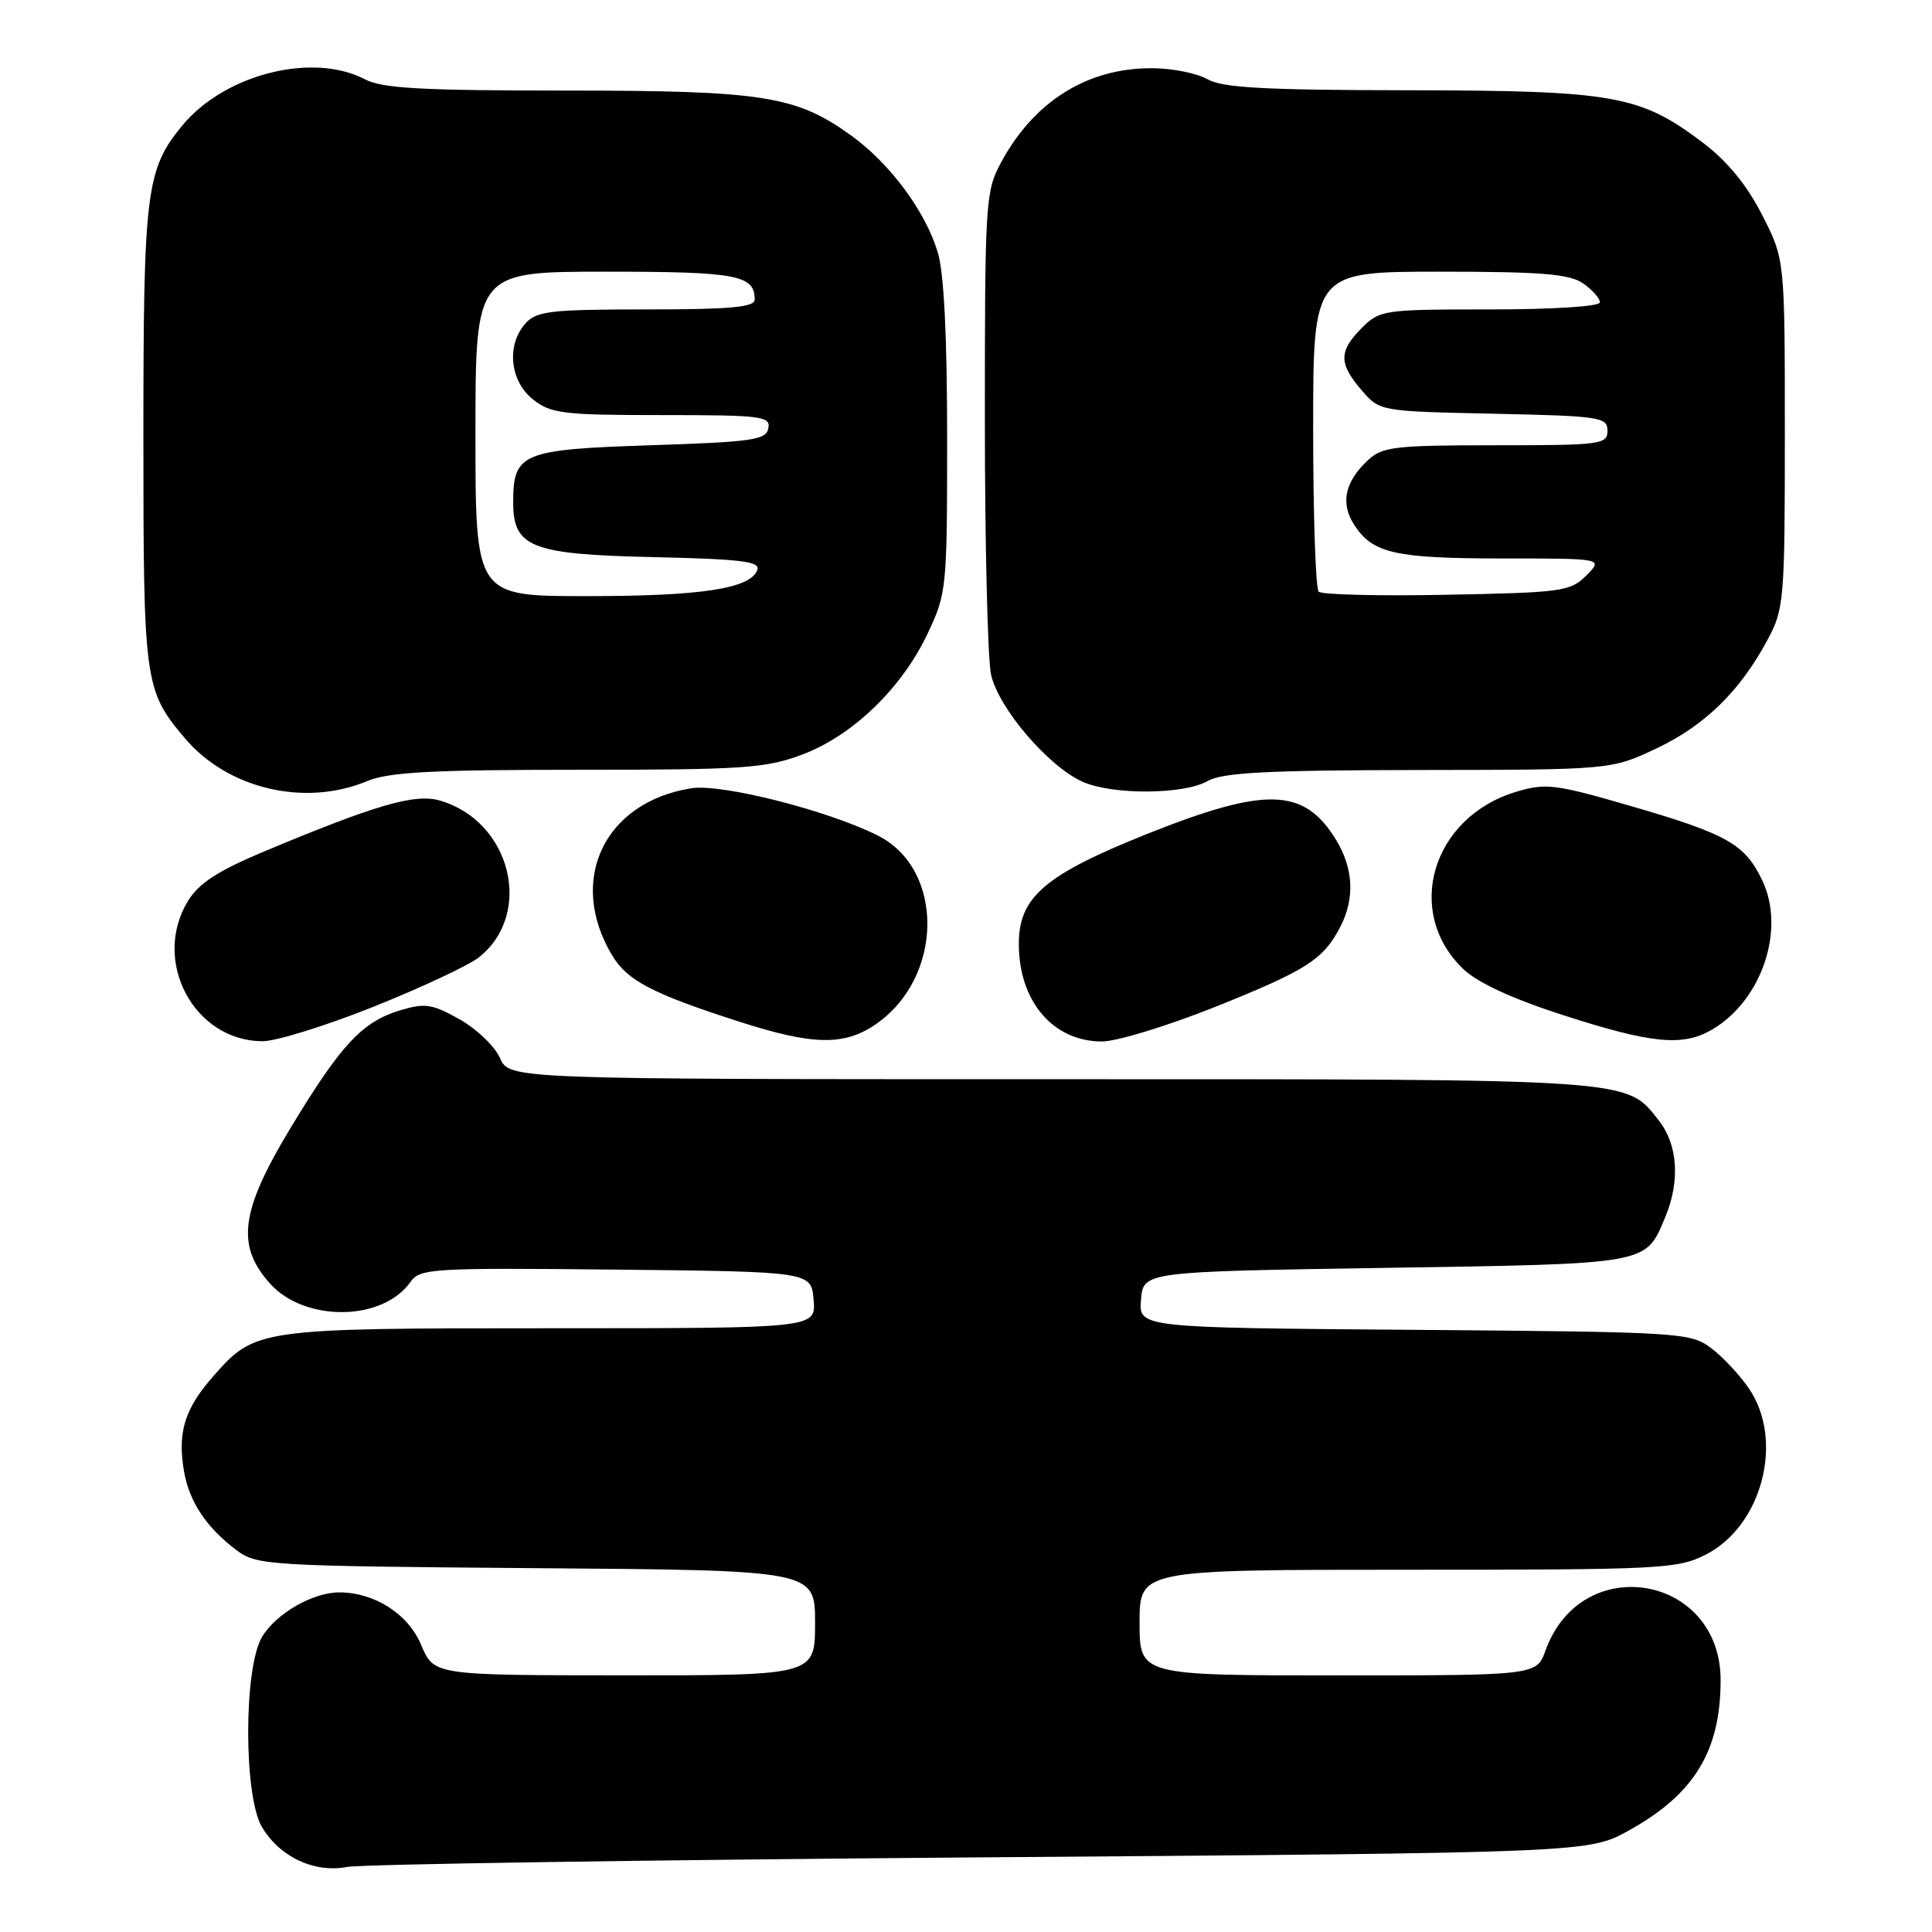 <?xml version="1.0" encoding="UTF-8" standalone="no"?>
<!DOCTYPE svg PUBLIC "-//W3C//DTD SVG 1.1//EN" "http://www.w3.org/Graphics/SVG/1.1/DTD/svg11.dtd" >
<svg xmlns="http://www.w3.org/2000/svg" xmlns:xlink="http://www.w3.org/1999/xlink" version="1.1" viewBox="0 0 256 256">
 <g >
 <path fill="currentColor"
d=" M 130.00 246.11 C 210.50 245.50 210.50 245.50 215.83 242.55 C 224.49 237.75 227.98 232.04 227.99 222.65 C 228.01 208.64 209.57 205.47 204.80 218.67 C 203.60 222.00 203.60 222.00 177.30 222.00 C 151.00 222.00 151.00 222.00 151.00 215.00 C 151.00 208.00 151.00 208.00 186.54 208.00 C 220.19 208.00 222.29 207.89 226.03 205.99 C 233.50 202.17 236.44 190.88 231.75 183.99 C 230.51 182.17 228.23 179.74 226.68 178.59 C 223.95 176.57 222.59 176.49 187.37 176.21 C 150.88 175.93 150.88 175.93 151.19 172.21 C 151.50 168.50 151.50 168.50 183.60 168.00 C 218.75 167.45 218.02 167.58 220.65 161.28 C 222.64 156.54 222.32 151.68 219.83 148.51 C 215.40 142.88 217.18 143.00 139.28 143.00 C 67.49 143.00 67.49 143.00 66.24 140.18 C 65.56 138.63 63.15 136.33 60.89 135.06 C 57.28 133.03 56.33 132.88 53.03 133.87 C 48.01 135.38 45.20 138.39 38.57 149.34 C 31.87 160.42 31.24 165.00 35.75 170.05 C 40.37 175.22 50.71 175.11 54.40 169.85 C 55.64 168.08 57.23 167.98 81.61 168.23 C 107.50 168.50 107.50 168.50 107.81 172.25 C 108.12 176.00 108.12 176.00 73.03 176.00 C 34.15 176.00 33.80 176.05 28.25 182.37 C 24.49 186.65 23.53 189.71 24.35 194.78 C 25.02 198.92 27.32 202.40 31.38 205.44 C 34.04 207.42 35.57 207.51 71.07 207.79 C 108.00 208.07 108.00 208.07 108.00 215.04 C 108.00 222.00 108.00 222.00 82.75 221.99 C 57.50 221.98 57.50 221.98 55.81 217.97 C 54.09 213.85 49.63 211.00 44.93 211.00 C 41.43 211.00 36.53 213.84 34.71 216.92 C 32.28 221.02 32.28 237.97 34.70 242.07 C 37.05 246.05 41.63 248.21 46.00 247.38 C 47.92 247.02 85.72 246.45 130.00 246.11 Z  M 49.49 133.40 C 55.81 130.87 62.08 127.93 63.42 126.88 C 70.77 121.10 67.72 108.79 58.26 106.07 C 54.95 105.12 49.72 106.65 34.65 112.97 C 28.84 115.42 26.32 117.07 24.91 119.38 C 20.07 127.31 25.67 137.90 34.74 137.97 C 36.53 137.99 43.16 135.93 49.49 133.40 Z  M 116.00 135.75 C 125.04 129.58 125.21 115.16 116.29 110.70 C 109.59 107.35 95.59 103.81 91.59 104.45 C 80.04 106.30 75.15 116.63 81.11 126.59 C 83.12 129.94 86.45 131.68 98.00 135.39 C 107.70 138.51 111.84 138.59 116.00 135.75 Z  M 161.04 133.41 C 173.16 128.55 175.36 127.14 177.60 122.80 C 179.54 119.06 179.34 115.08 177.05 111.31 C 172.81 104.36 167.79 104.20 152.00 110.50 C 138.44 115.92 135.00 118.87 135.00 125.07 C 135.00 132.68 139.53 138.00 146.02 138.00 C 147.98 138.00 154.74 135.93 161.04 133.41 Z  M 226.89 136.41 C 233.46 132.53 236.60 123.18 233.53 116.70 C 231.23 111.85 228.88 110.52 216.11 106.81 C 206.07 103.89 204.82 103.74 200.92 104.91 C 189.75 108.25 185.99 120.83 193.89 128.40 C 195.80 130.22 200.35 132.33 207.15 134.52 C 218.85 138.30 223.00 138.70 226.89 136.41 Z  M 48.65 103.50 C 51.51 102.31 57.21 102.00 76.58 102.00 C 98.46 102.00 101.46 101.80 106.26 100.00 C 112.95 97.50 119.46 91.23 122.89 84.00 C 125.44 78.63 125.50 78.02 125.50 58.00 C 125.50 44.48 125.08 36.10 124.25 33.40 C 122.60 27.97 117.95 21.70 112.83 17.99 C 105.50 12.69 101.17 12.00 74.93 12.00 C 55.85 12.00 50.67 11.71 48.36 10.51 C 41.41 6.88 29.76 9.83 24.14 16.65 C 19.36 22.44 19.00 25.36 19.00 57.90 C 19.00 90.43 19.14 91.47 24.47 97.79 C 30.16 104.54 40.39 106.95 48.65 103.50 Z  M 160.00 103.50 C 161.98 102.37 167.78 102.06 188.00 102.03 C 213.50 102.00 213.50 102.00 219.51 99.16 C 225.93 96.12 230.60 91.54 234.24 84.72 C 236.40 80.69 236.50 79.46 236.50 57.43 C 236.50 34.36 236.50 34.36 233.48 28.46 C 231.46 24.50 228.87 21.35 225.62 18.89 C 217.31 12.61 213.88 12.00 186.64 11.96 C 167.60 11.94 161.97 11.63 160.00 10.50 C 158.62 9.71 155.35 9.05 152.72 9.04 C 144.14 8.97 137.04 13.39 132.66 21.50 C 130.58 25.34 130.50 26.67 130.50 55.50 C 130.50 72.00 130.87 87.23 131.31 89.34 C 132.25 93.78 138.94 101.61 143.50 103.61 C 147.48 105.35 156.87 105.29 160.00 103.50 Z  M 63.00 57.50 C 63.00 36.00 63.00 36.00 80.30 36.00 C 97.66 36.00 100.00 36.44 100.00 39.70 C 100.00 40.71 96.76 41.00 85.65 41.00 C 73.03 41.00 71.11 41.22 69.65 42.83 C 67.07 45.68 67.54 50.49 70.63 52.93 C 73.02 54.81 74.62 55.00 87.71 55.00 C 100.92 55.00 102.12 55.15 101.81 56.75 C 101.52 58.30 99.72 58.56 86.16 59.00 C 69.15 59.56 68.00 60.03 68.00 66.54 C 68.00 72.53 70.36 73.46 86.54 73.82 C 98.37 74.09 100.79 74.39 100.34 75.55 C 99.40 78.00 92.94 78.99 77.75 78.99 C 63.00 79.00 63.00 79.00 63.00 57.50 Z  M 174.73 78.40 C 174.33 78.00 174.00 68.29 174.00 56.83 C 174.00 36.00 174.00 36.00 190.78 36.00 C 204.34 36.00 207.98 36.30 209.78 37.56 C 211.00 38.41 212.00 39.54 212.00 40.06 C 212.00 40.60 205.90 41.00 197.45 41.00 C 183.34 41.00 182.84 41.07 180.45 43.45 C 177.38 46.53 177.37 48.16 180.41 51.69 C 182.82 54.50 182.82 54.50 197.91 54.82 C 212.03 55.12 213.00 55.27 213.00 57.07 C 213.00 58.89 212.15 59.00 198.19 59.00 C 184.84 59.00 183.17 59.19 181.27 60.97 C 178.17 63.85 177.58 66.71 179.47 69.59 C 181.92 73.34 184.89 74.00 199.29 74.00 C 212.44 74.00 212.44 74.00 210.20 76.25 C 208.08 78.37 207.00 78.52 191.71 78.81 C 182.77 78.99 175.13 78.80 174.73 78.40 Z "/>
</g>
</svg>